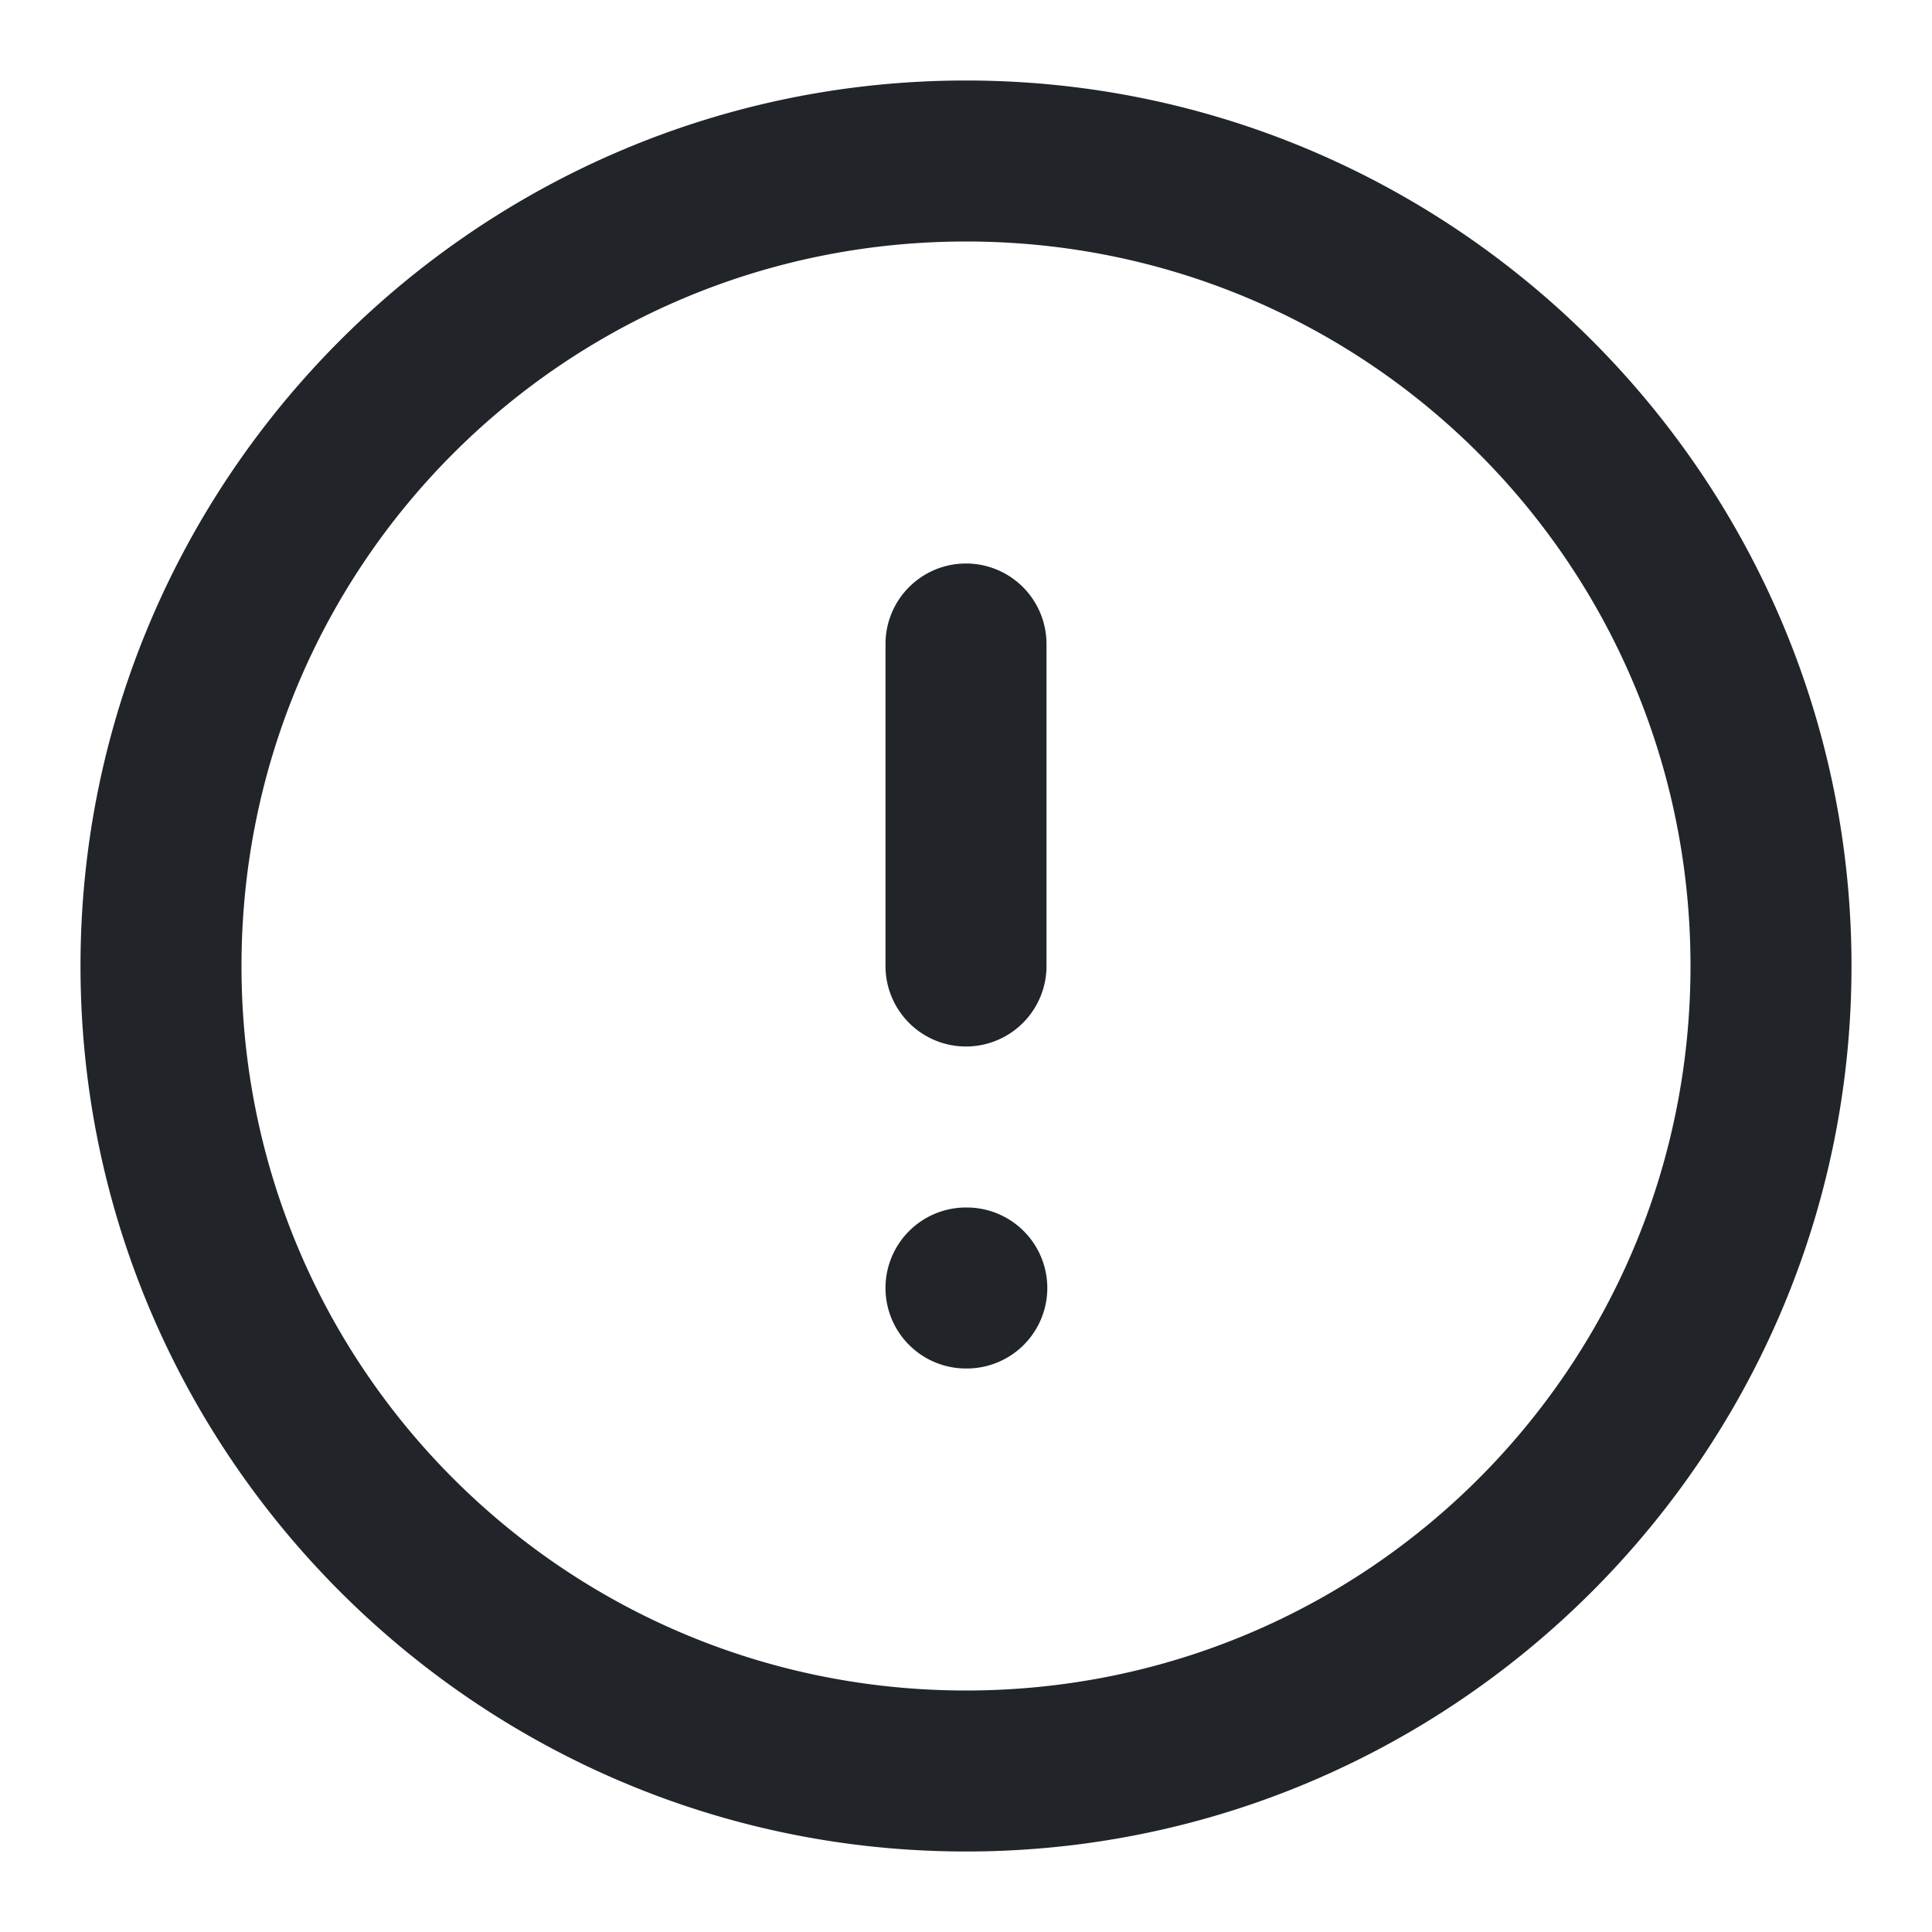 <?xml version="1.0" encoding="UTF-8"?>
<svg width="24" height="24" fill="none" version="1.1" viewBox="0 0 24 24" xmlns="http://www.w3.org/2000/svg"><path d="m12 1c-6.063 0-11 4.937-11 11 0 6.063 4.937 11 11 11 6.063 0 11-4.937 11-11 0-6.063-4.937-11-11-11zm0 2c4.982 0 9 4.018 9 9 0 4.982-4.018 9-9 9-4.982 0-9-4.018-9-9 0-4.982 4.018-9 9-9zm0 4a1 1 0 0 0-1 1v4a1 1 0 0 0 1 1 1 1 0 0 0 1-1v-4a1 1 0 0 0-1-1zm0 8a1 1 0 0 0-1 1 1 1 0 0 0 1 1h0.01a1 1 0 0 0 1-1 1 1 0 0 0-1-1h-0.01z" color="#000000" fill="#212529" stroke-linecap="round" stroke-linejoin="round" style="-inkscape-stroke:none"/></svg>
